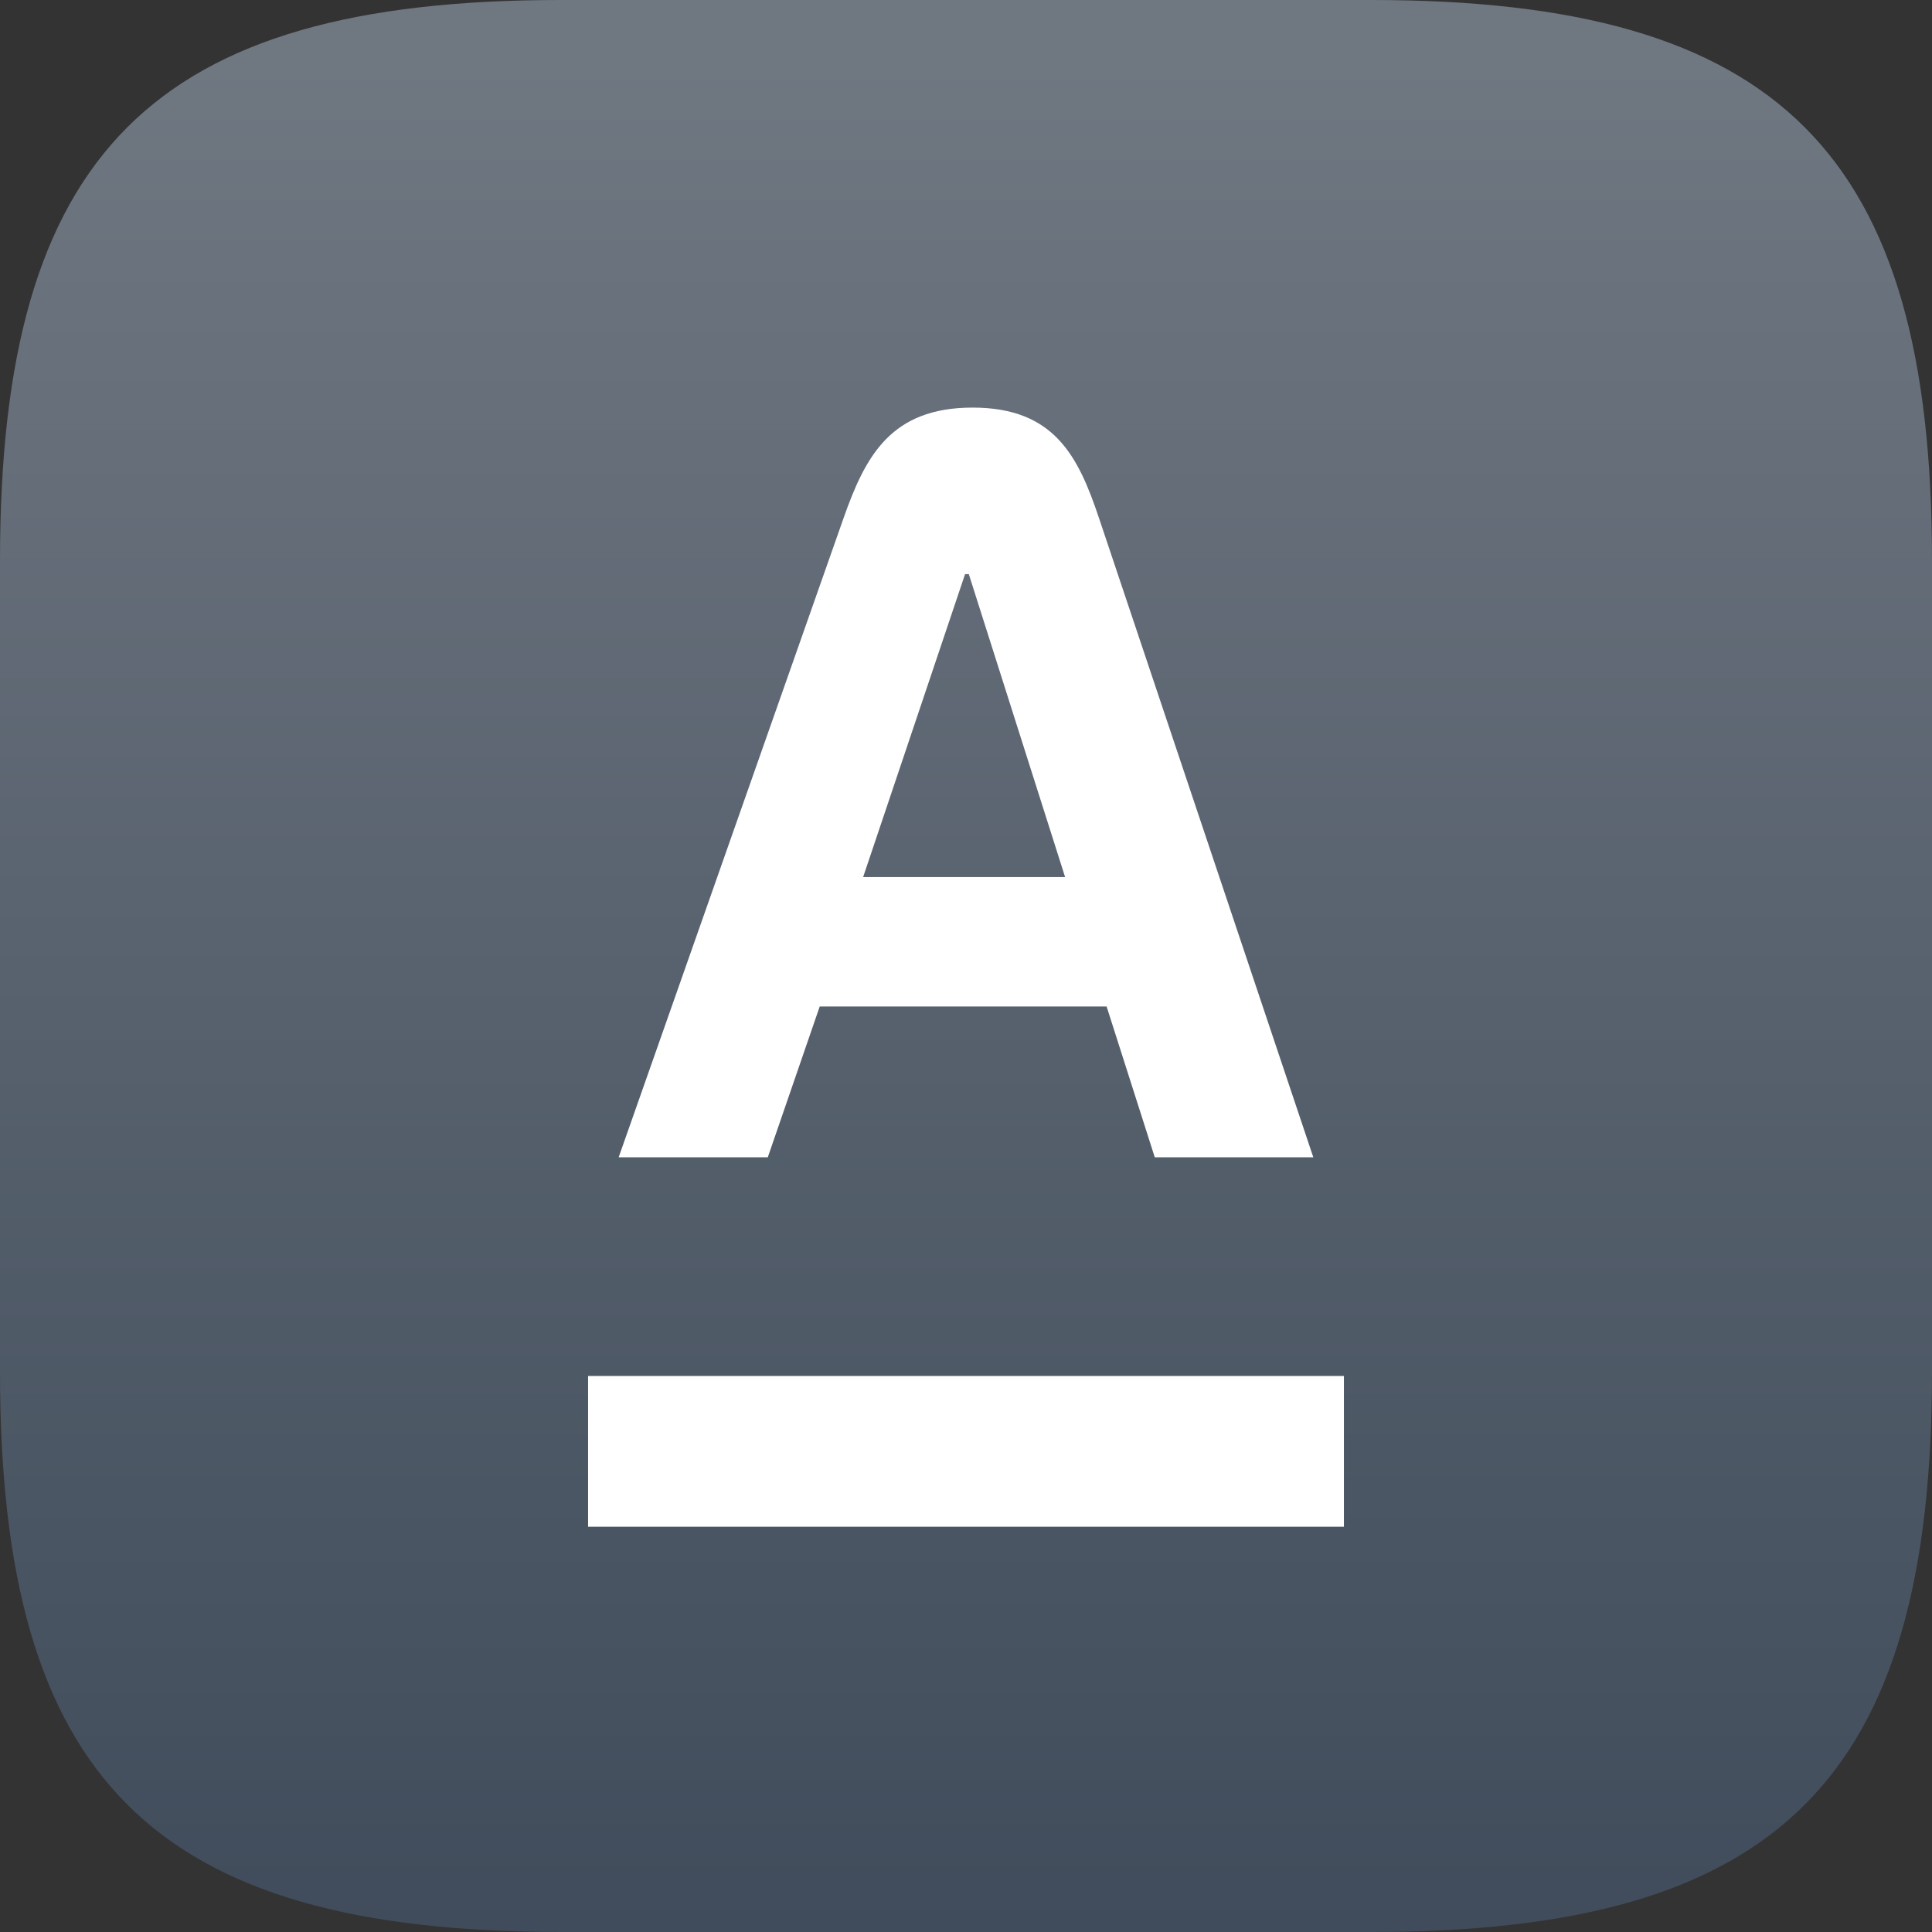 <svg width="64" height="64" viewBox="0 0 64 64" fill="none" xmlns="http://www.w3.org/2000/svg">
<rect x="0" y="0" width="64" height="64" fill="#333333" stroke="none"/>
<path d="M18.569 0H45.431C58.945 0 64 5.055 64 18.569V45.431C64 58.945 58.945 64 45.431 64H18.569C5.055 63.987 0 58.945 0 45.431V18.569C0 5.055 5.055 0 18.569 0Z" fill="url(#paint0_linear)"/>
<path fill-rule="evenodd" clip-rule="evenodd" d="M19.481 50.576H44.519V45.581H19.481V50.576ZM28.592 29.055L31.969 19.019H32.093L35.283 29.055H28.592ZM36.407 17.166C35.721 15.119 34.929 13.502 32.219 13.502C29.508 13.502 28.666 15.113 27.943 17.166L20.494 38.337H25.434L27.154 33.342H36.658L38.253 38.337H43.505L36.407 17.166Z" fill="white"/>
<defs>
<linearGradient id="paint0_linear" x1="31.998" y1="2.005" x2="31.998" y2="63.99" gradientUnits="userSpaceOnUse">
<stop stop-color="#6F7781"/>
<stop offset="1" stop-color="#404C5B"/>
</linearGradient>
</defs>
</svg>
